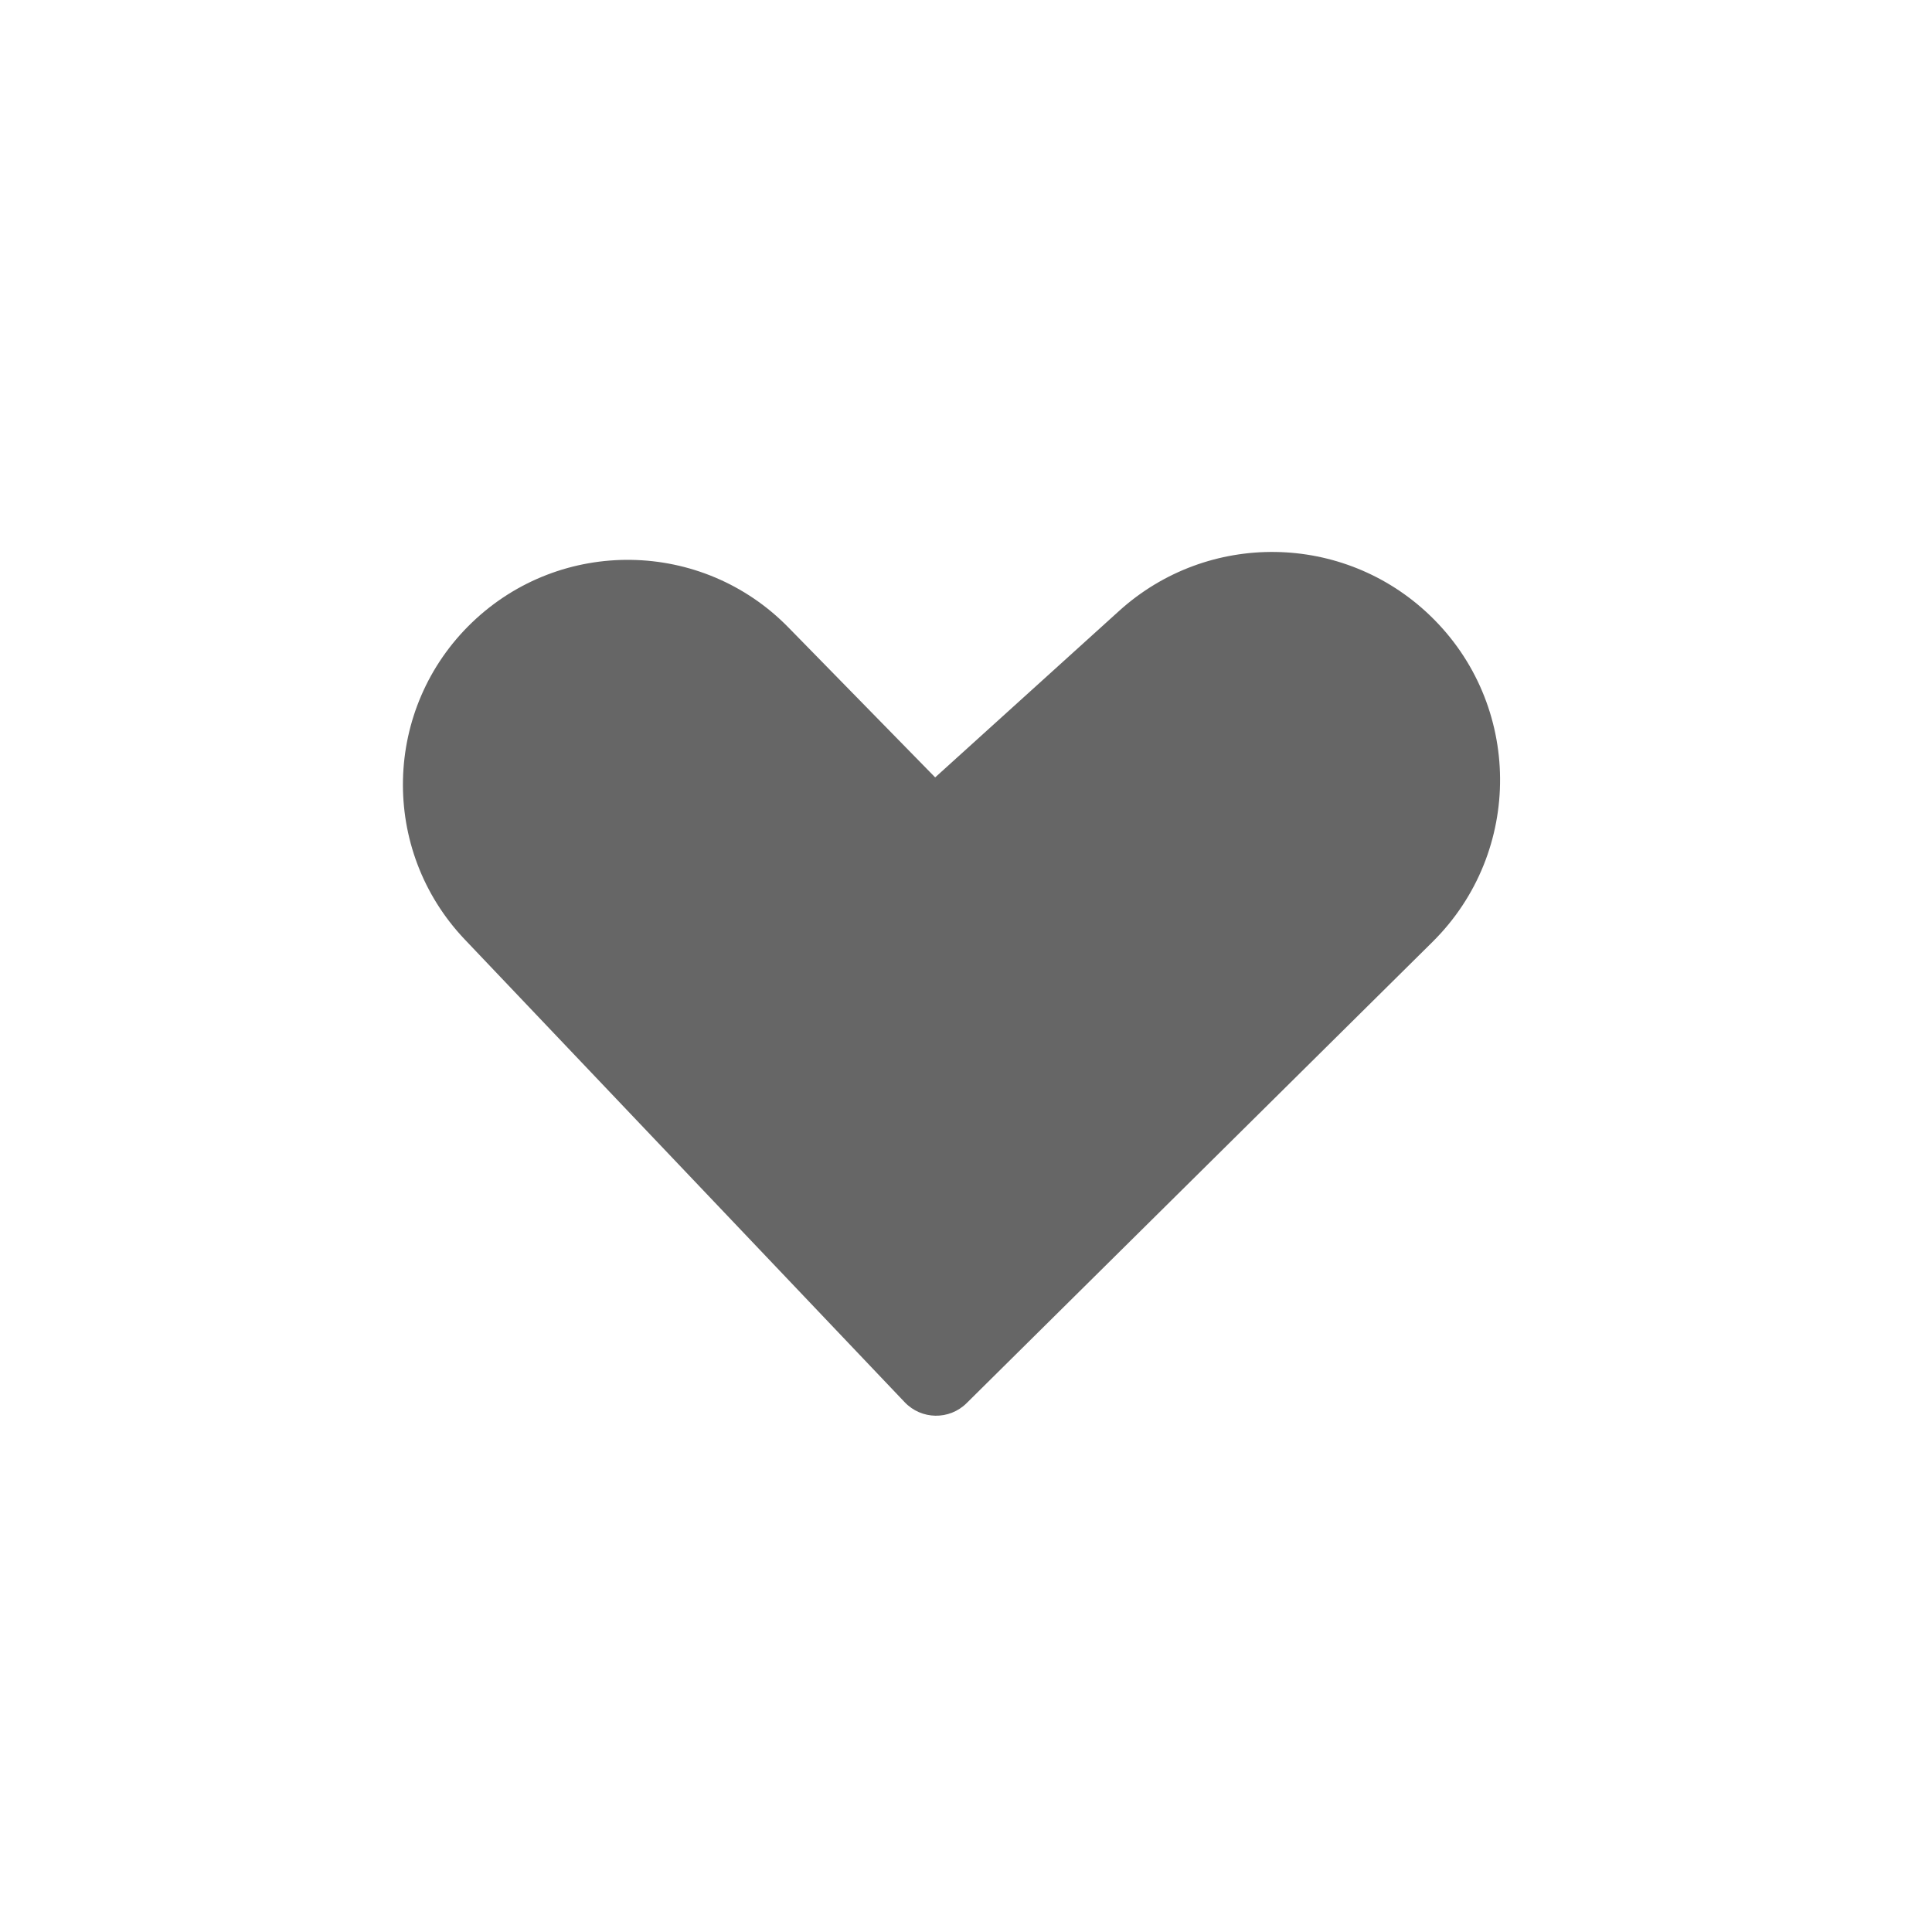<svg width="48" height="48" viewBox="0 0 48 48" fill="none" xmlns="http://www.w3.org/2000/svg">
<g filter="url(#filter0_b_14_75007)">
<circle cx="24" cy="24" r="24" fill="white"/>
</g>
<rect width="24.296" height="24.086" transform="translate(9.719 9.634)" fill="white"/>
<path d="M22.477 34.838L11.548 23.342C9.43 21.114 9.51 17.594 11.728 15.465C13.938 13.344 17.445 13.398 19.587 15.588L23.234 19.314L27.804 15.178C30.009 13.182 33.382 13.231 35.527 15.291C37.825 17.496 37.853 21.161 35.59 23.402L24.014 34.862C23.586 35.286 22.892 35.275 22.477 34.838Z" fill="#666666"/>
<defs>
<filter id="filter0_b_14_75007" x="-24.296" y="-24.296" width="96.593" height="96.593" filterUnits="userSpaceOnUse" color-interpolation-filters="sRGB">
<feFlood flood-opacity="0" result="BackgroundImageFix"/>
<feGaussianBlur in="BackgroundImageFix" stdDeviation="12.148"/>
<feComposite in2="SourceAlpha" operator="in" result="effect1_backgroundBlur_14_75007"/>
<feBlend mode="normal" in="SourceGraphic" in2="effect1_backgroundBlur_14_75007" result="shape"/>
</filter>
</defs>
</svg>
